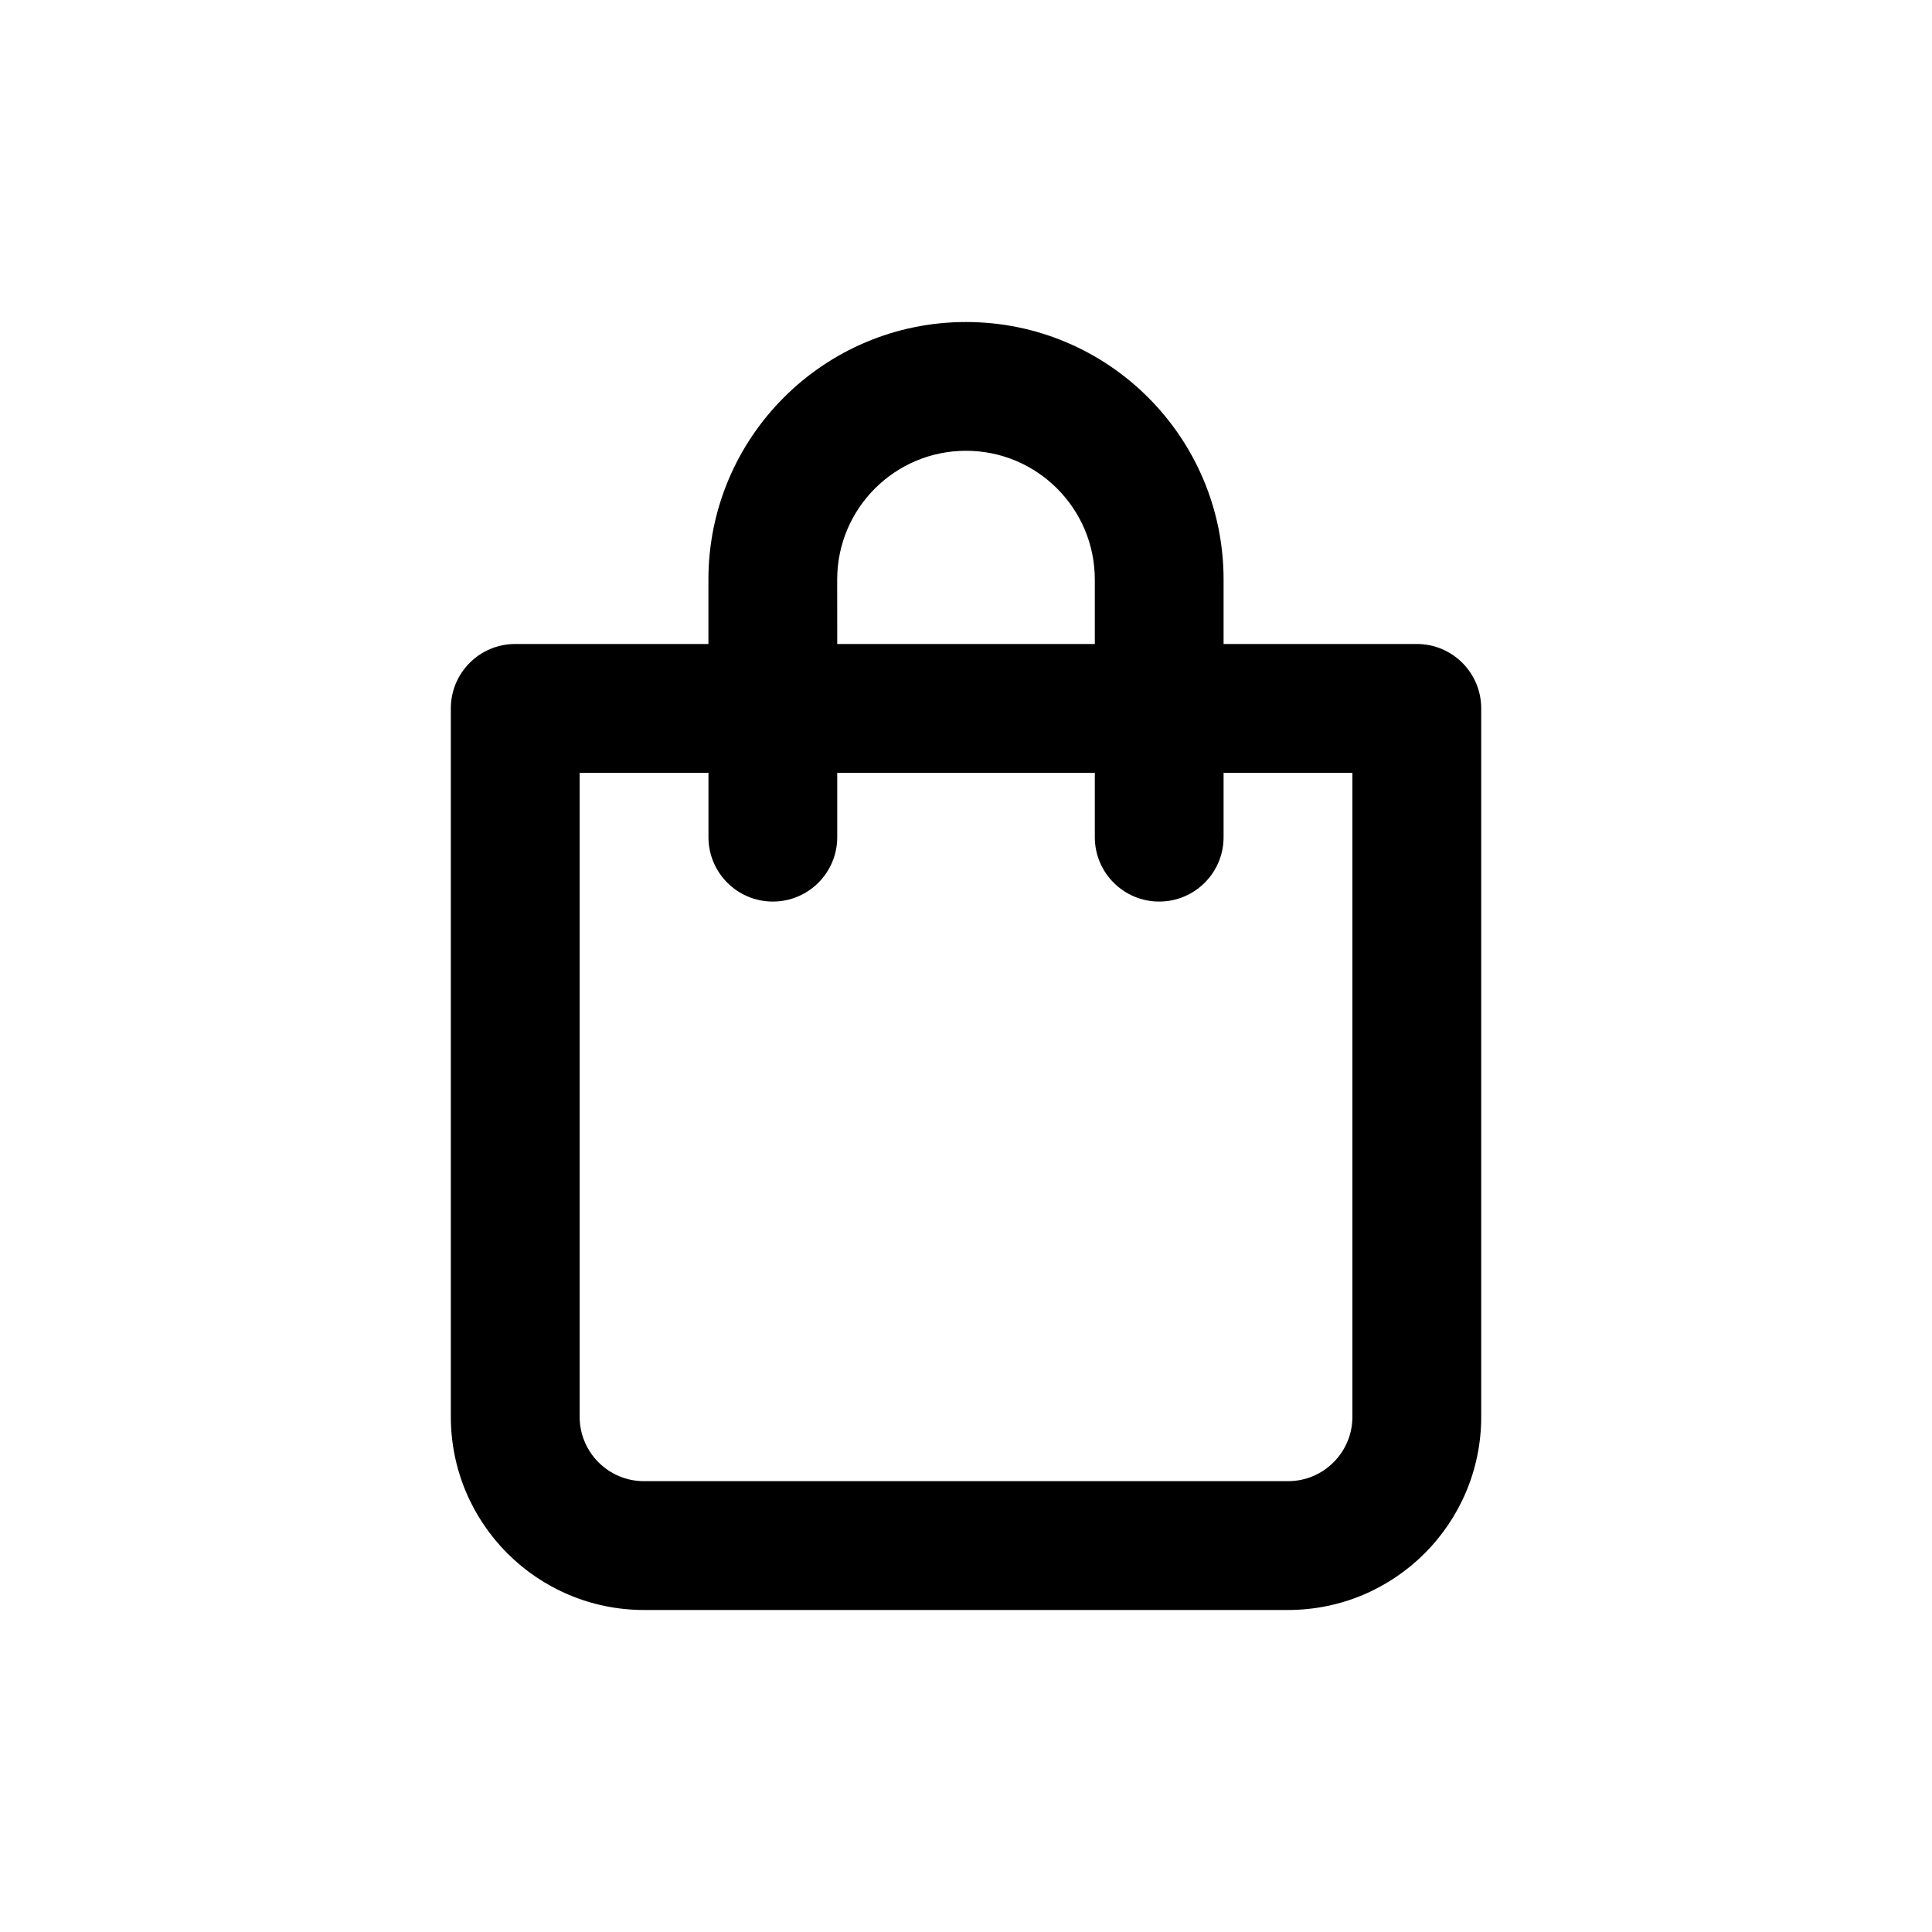 <!-- Generated by IcoMoon.io -->
<svg version="1.1" xmlns="http://www.w3.org/2000/svg" width="40" height="40" viewBox="0 0 40 40">
<title>shopping-bag</title>
<path d="M29.333 13.333h-4v-1.333c0-2.946-2.388-5.333-5.333-5.333s-5.333 2.388-5.333 5.333v0 1.333h-4c-0.736 0-1.333 0.597-1.333 1.333v0 14.667c0 2.209 1.791 4 4 4v0h13.333c2.209 0 4-1.791 4-4v0-14.667c0-0.736-0.597-1.333-1.333-1.333v0zM17.333 12c0-1.473 1.194-2.667 2.667-2.667s2.667 1.194 2.667 2.667v0 1.333h-5.333zM28 29.333c0 0.736-0.597 1.333-1.333 1.333v0h-13.333c-0.736 0-1.333-0.597-1.333-1.333v0-13.333h2.667v1.333c0 0.736 0.597 1.333 1.333 1.333s1.333-0.597 1.333-1.333v0-1.333h5.333v1.333c0 0.736 0.597 1.333 1.333 1.333s1.333-0.597 1.333-1.333v0-1.333h2.667z"></path>
</svg>
